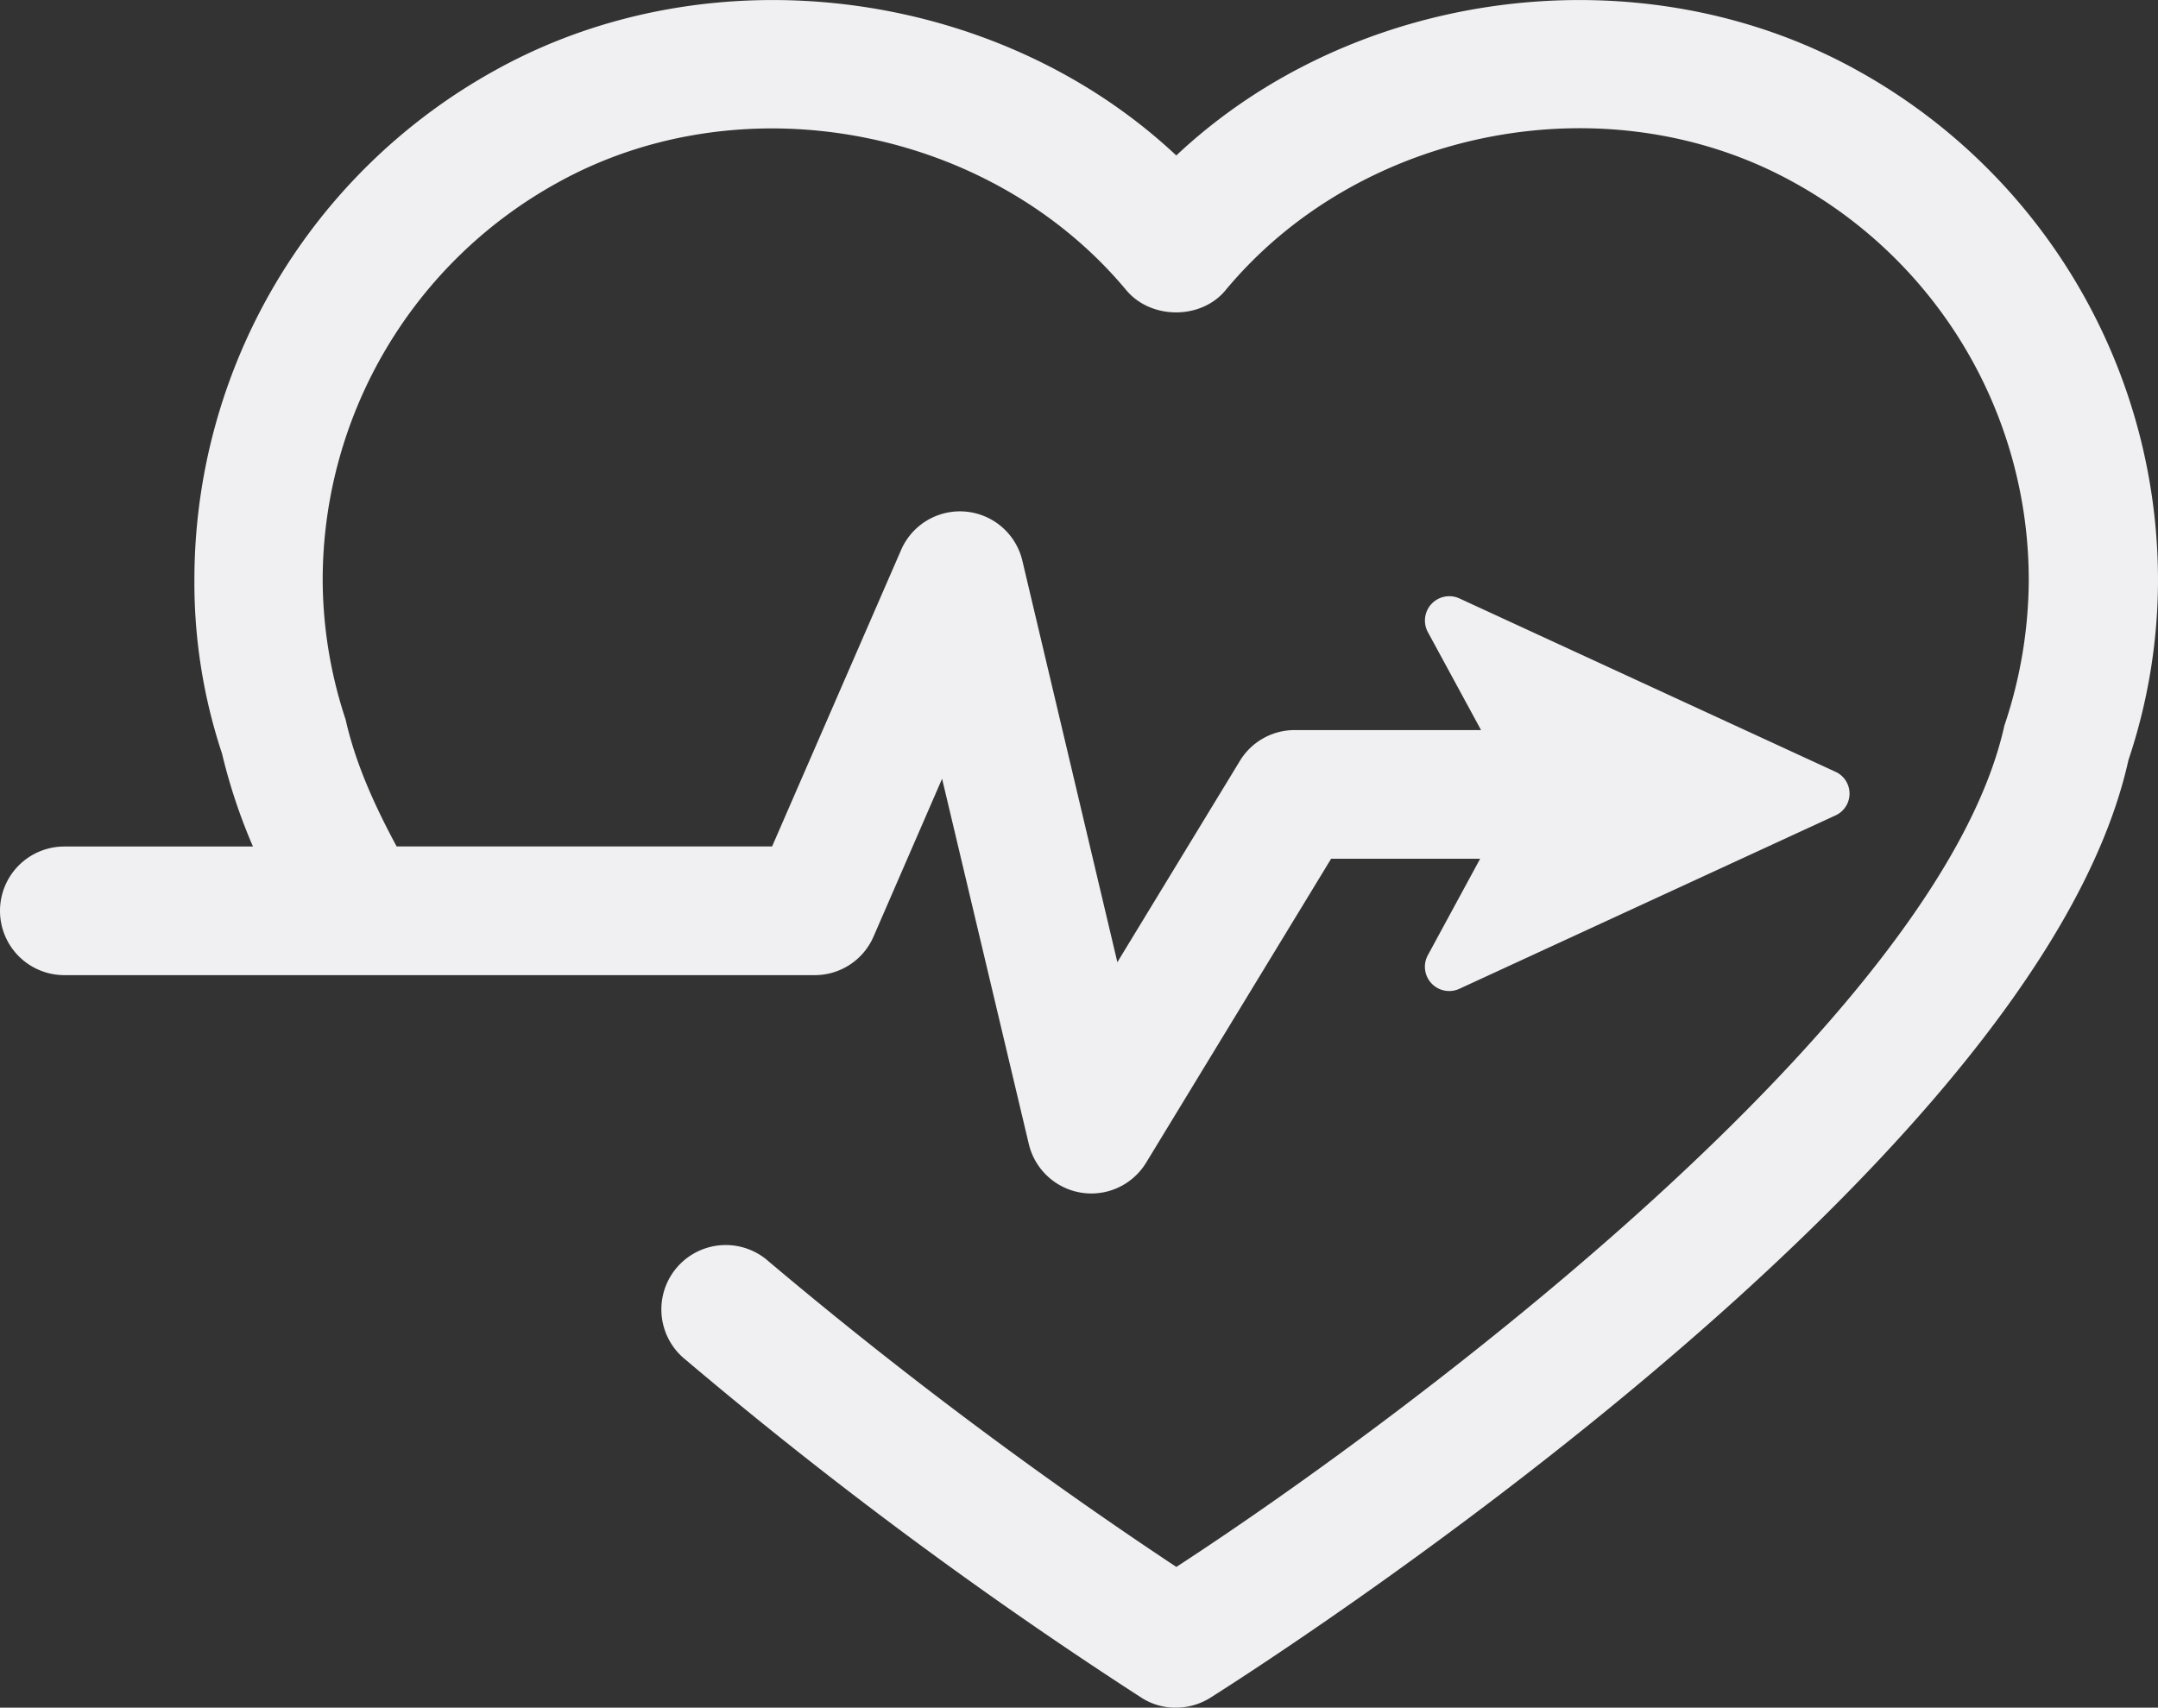 <svg xmlns="http://www.w3.org/2000/svg" viewBox="0 0 360 284.92"><rect x="0" y="0" width="360" height="284.92" fill="#333333" stroke="none"/><defs><style>.cls-1{fill:#f0f0f2;}</style></defs><title>VektrWhiteAsset 5</title><g id="Layer_2" data-name="Layer 2"><g id="Layer_1-2" data-name="Layer 1"><path class="cls-1" d="M309.63,11.63C273.55-8.3,225.92-2,196.23,25.94,166.46-2,118.8-8.3,82.78,11.63A97.15,97.15,0,0,0,32.43,96.74a90.56,90.56,0,0,0,4.61,29,93.84,93.84,0,0,0,5.16,15.5H10.73a10.73,10.73,0,0,0,0,21.46H135.88a10.68,10.68,0,0,0,9.85-6.45l11.43-26.32,14.48,61A10.74,10.74,0,0,0,180.4,199a11.22,11.22,0,0,0,1.68.13,10.71,10.71,0,0,0,9.13-5.16l30.85-50.69h24.86l-8.72,16.08a4.05,4.05,0,0,0,5.27,5.61l62.64-28.88a4,4,0,0,0,0-7.36L243.47,99.85a4.06,4.06,0,0,0-5.27,5.62l8.87,16.34H216a10.7,10.7,0,0,0-9.16,5.14L186.4,160.54,170.56,93.59a10.7,10.7,0,0,0-20.25-1.8L128.8,141.23H66.17c-3.88-7.19-6.93-14.12-8.52-21.2a74.6,74.6,0,0,1-3.82-23.28A75.72,75.72,0,0,1,93.1,30.43c30.84-17.06,72.14-9.22,94.8,18,4.14,4.92,12.48,4.92,16.54,0,22.59-27.23,63.93-35.13,94.8-18a75.75,75.75,0,0,1,39.2,66.33,76.76,76.76,0,0,1-4.07,24.31C323.62,169.68,236,235.55,196.24,261.44a739.24,739.24,0,0,1-68.43-51.33,10.74,10.74,0,0,0-13.93,16.34,735.76,735.76,0,0,0,76.54,56.81,10.44,10.44,0,0,0,5.76,1.66,10.84,10.84,0,0,0,5.74-1.66c5.63-3.57,137.86-87.26,153.15-156.45a94.49,94.49,0,0,0,4.93-30A97.23,97.23,0,0,0,309.63,11.63Z"/></g></g></svg>